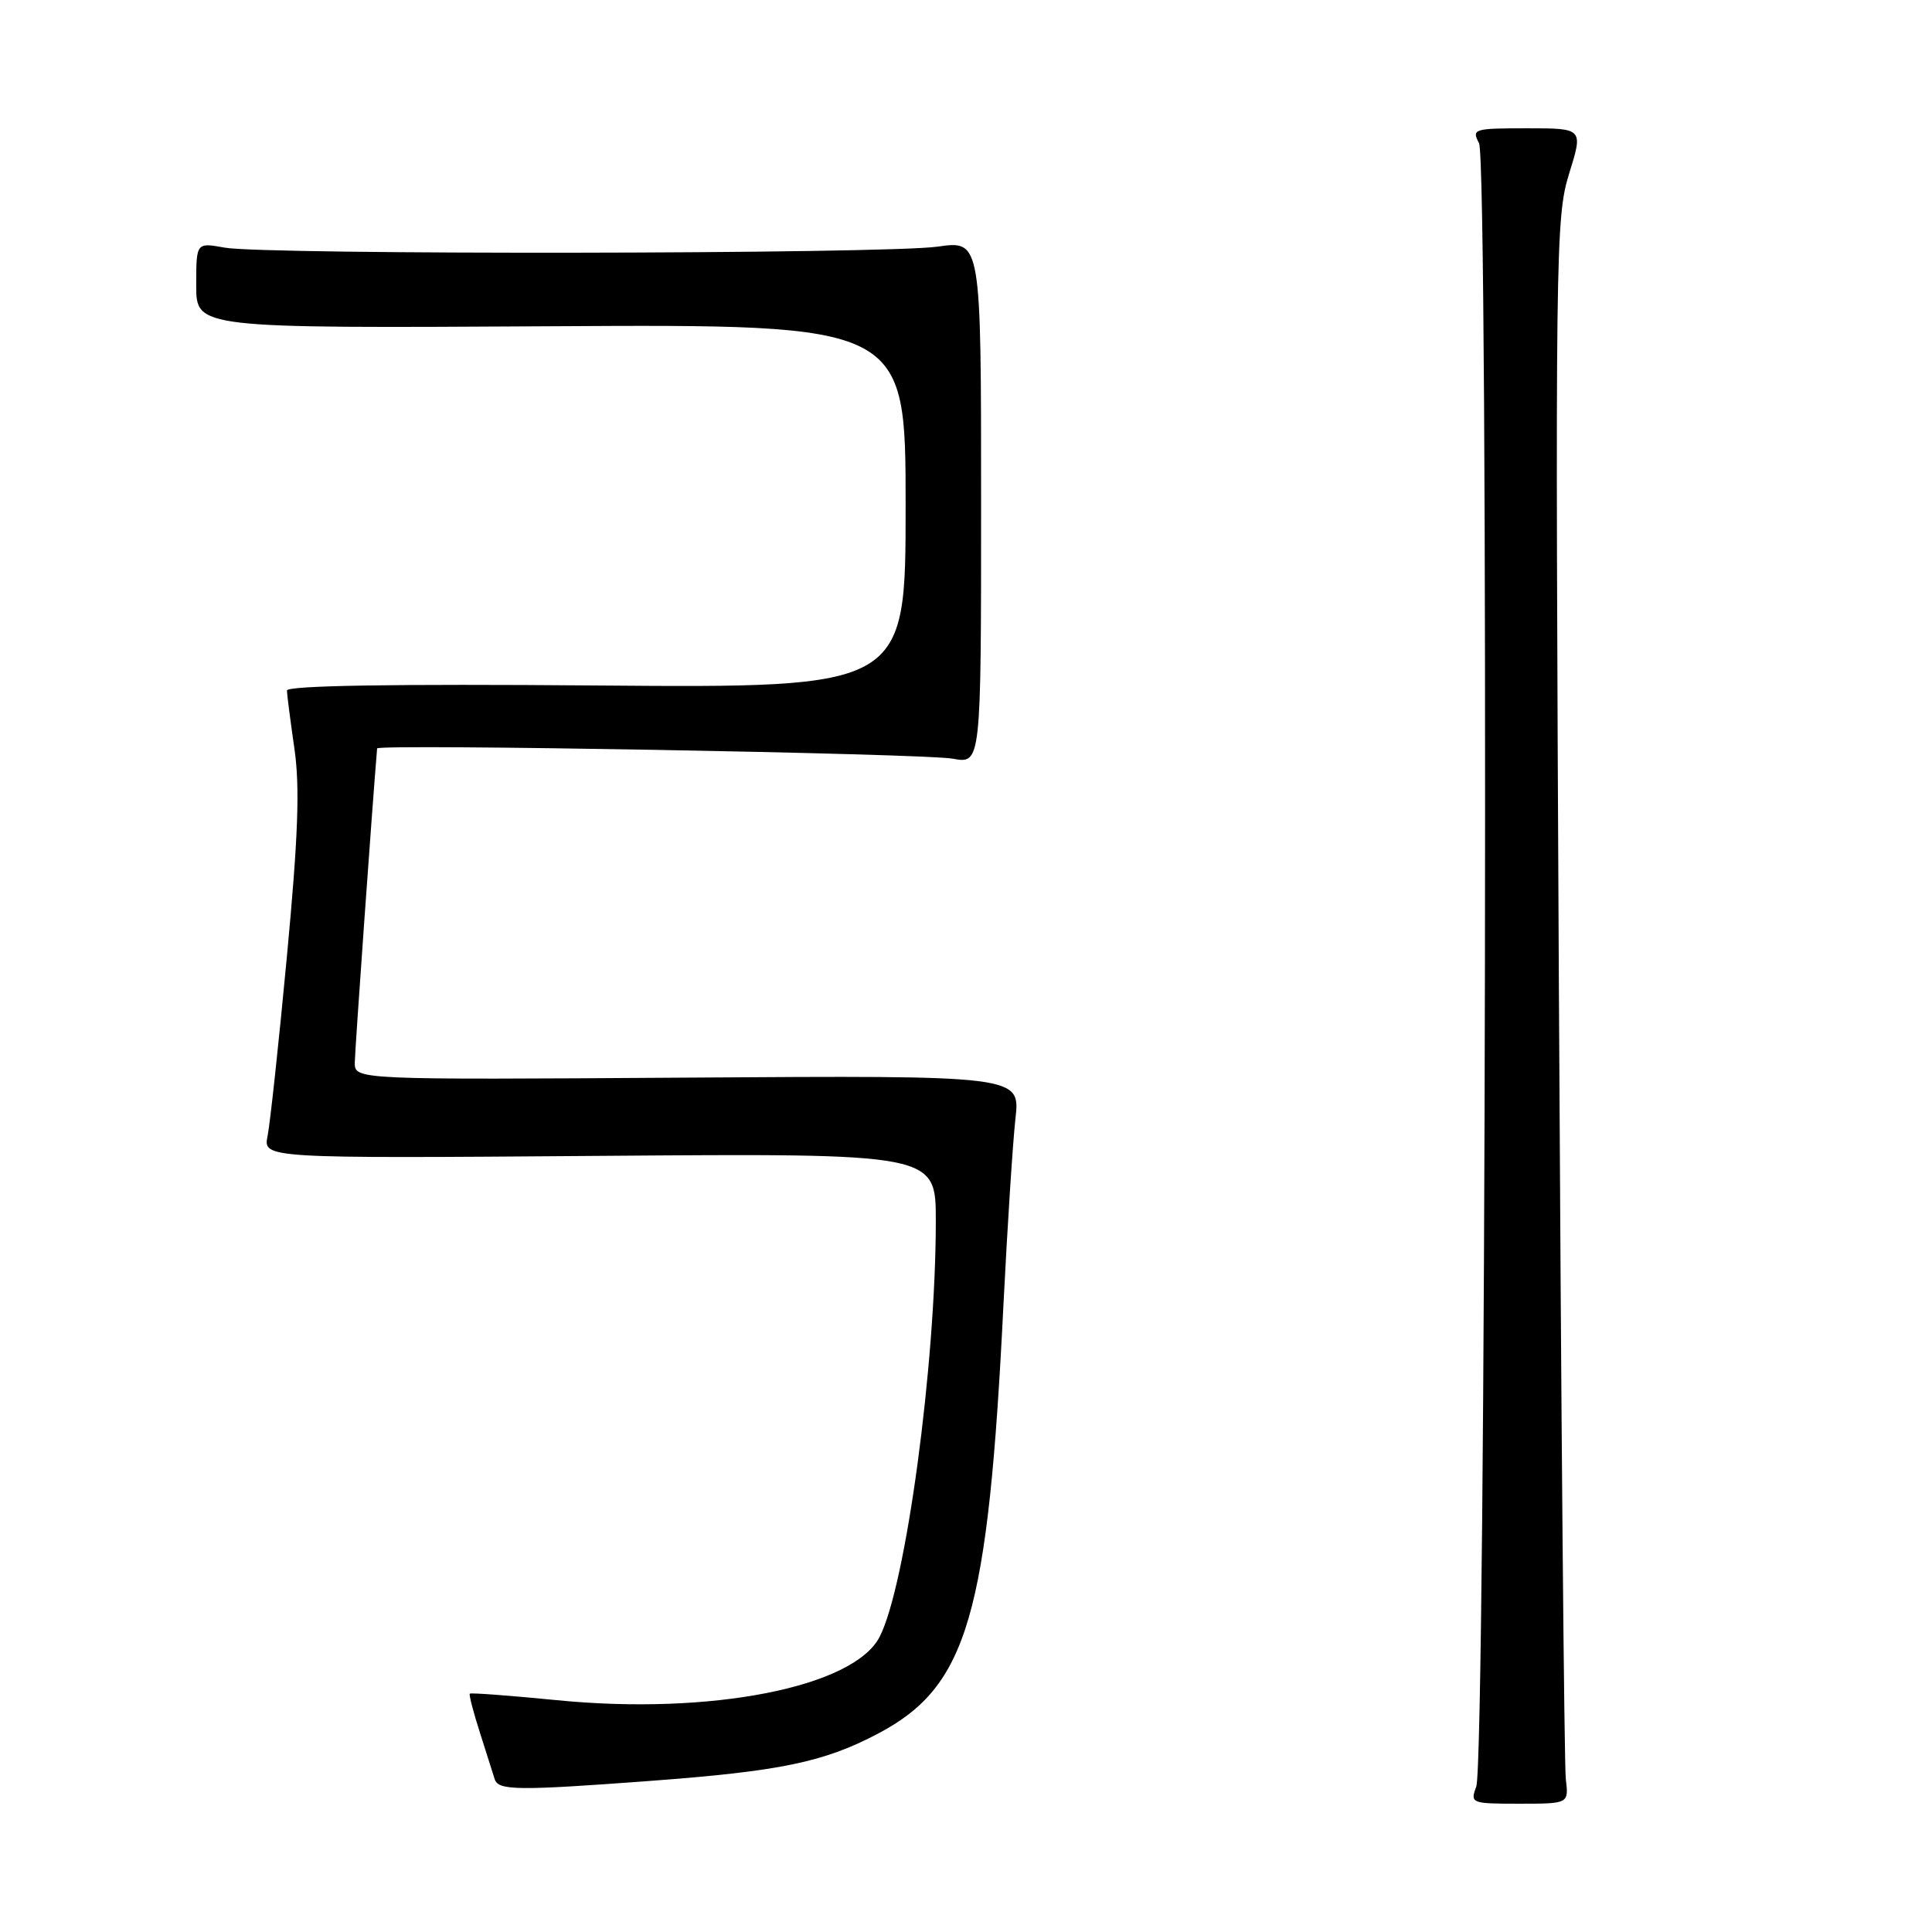 <?xml version="1.0" encoding="UTF-8" standalone="no"?>
<!DOCTYPE svg PUBLIC "-//W3C//DTD SVG 1.1//EN" "http://www.w3.org/Graphics/SVG/1.1/DTD/svg11.dtd" >
<svg xmlns="http://www.w3.org/2000/svg" xmlns:xlink="http://www.w3.org/1999/xlink" version="1.1" viewBox="0 0 256 256">
 <g >
 <path fill="currentColor"
d=" M 207.48 235.75 C 207.26 233.96 206.85 186.72 206.56 130.78 C 206.06 33.30 206.12 28.80 207.91 23.03 C 209.79 17.00 209.79 17.00 202.36 17.00 C 195.28 17.00 194.98 17.09 195.98 18.97 C 197.27 21.37 196.90 233.29 195.61 236.75 C 194.79 238.94 194.94 239.00 201.32 239.00 C 207.87 239.00 207.87 239.00 207.48 235.75 Z  M 86.00 235.99 C 103.40 234.70 109.17 233.50 116.37 229.70 C 128.22 223.43 130.93 214.15 132.97 172.74 C 133.49 162.42 134.20 151.40 134.55 148.24 C 135.20 142.50 135.20 142.50 91.10 142.79 C 47.00 143.08 47.00 143.08 47.01 140.79 C 47.03 139.17 49.33 106.74 49.97 99.17 C 50.03 98.55 122.52 99.84 126.25 100.53 C 130.00 101.22 130.00 101.22 130.00 66.54 C 130.00 31.86 130.00 31.86 124.25 32.68 C 117.32 33.67 35.06 33.79 29.75 32.81 C 26.00 32.13 26.00 32.13 26.00 37.81 C 26.00 43.50 26.00 43.50 73.00 43.23 C 120.00 42.96 120.00 42.96 120.00 67.06 C 120.00 91.16 120.00 91.16 79.00 90.83 C 52.10 90.61 38.01 90.84 38.02 91.50 C 38.03 92.05 38.48 95.51 39.01 99.19 C 39.75 104.29 39.51 110.84 38.02 126.69 C 36.95 138.14 35.79 148.85 35.46 150.50 C 34.85 153.50 34.85 153.50 79.42 153.16 C 124.00 152.82 124.00 152.82 124.00 161.77 C 124.00 180.80 120.03 210.17 116.55 216.90 C 113.10 223.58 94.13 227.30 73.76 225.28 C 67.57 224.67 62.39 224.28 62.25 224.42 C 62.12 224.55 62.72 226.87 63.59 229.58 C 64.46 232.29 65.34 235.06 65.55 235.75 C 66.02 237.26 68.55 237.29 86.00 235.99 Z "/>
</g>
</svg>